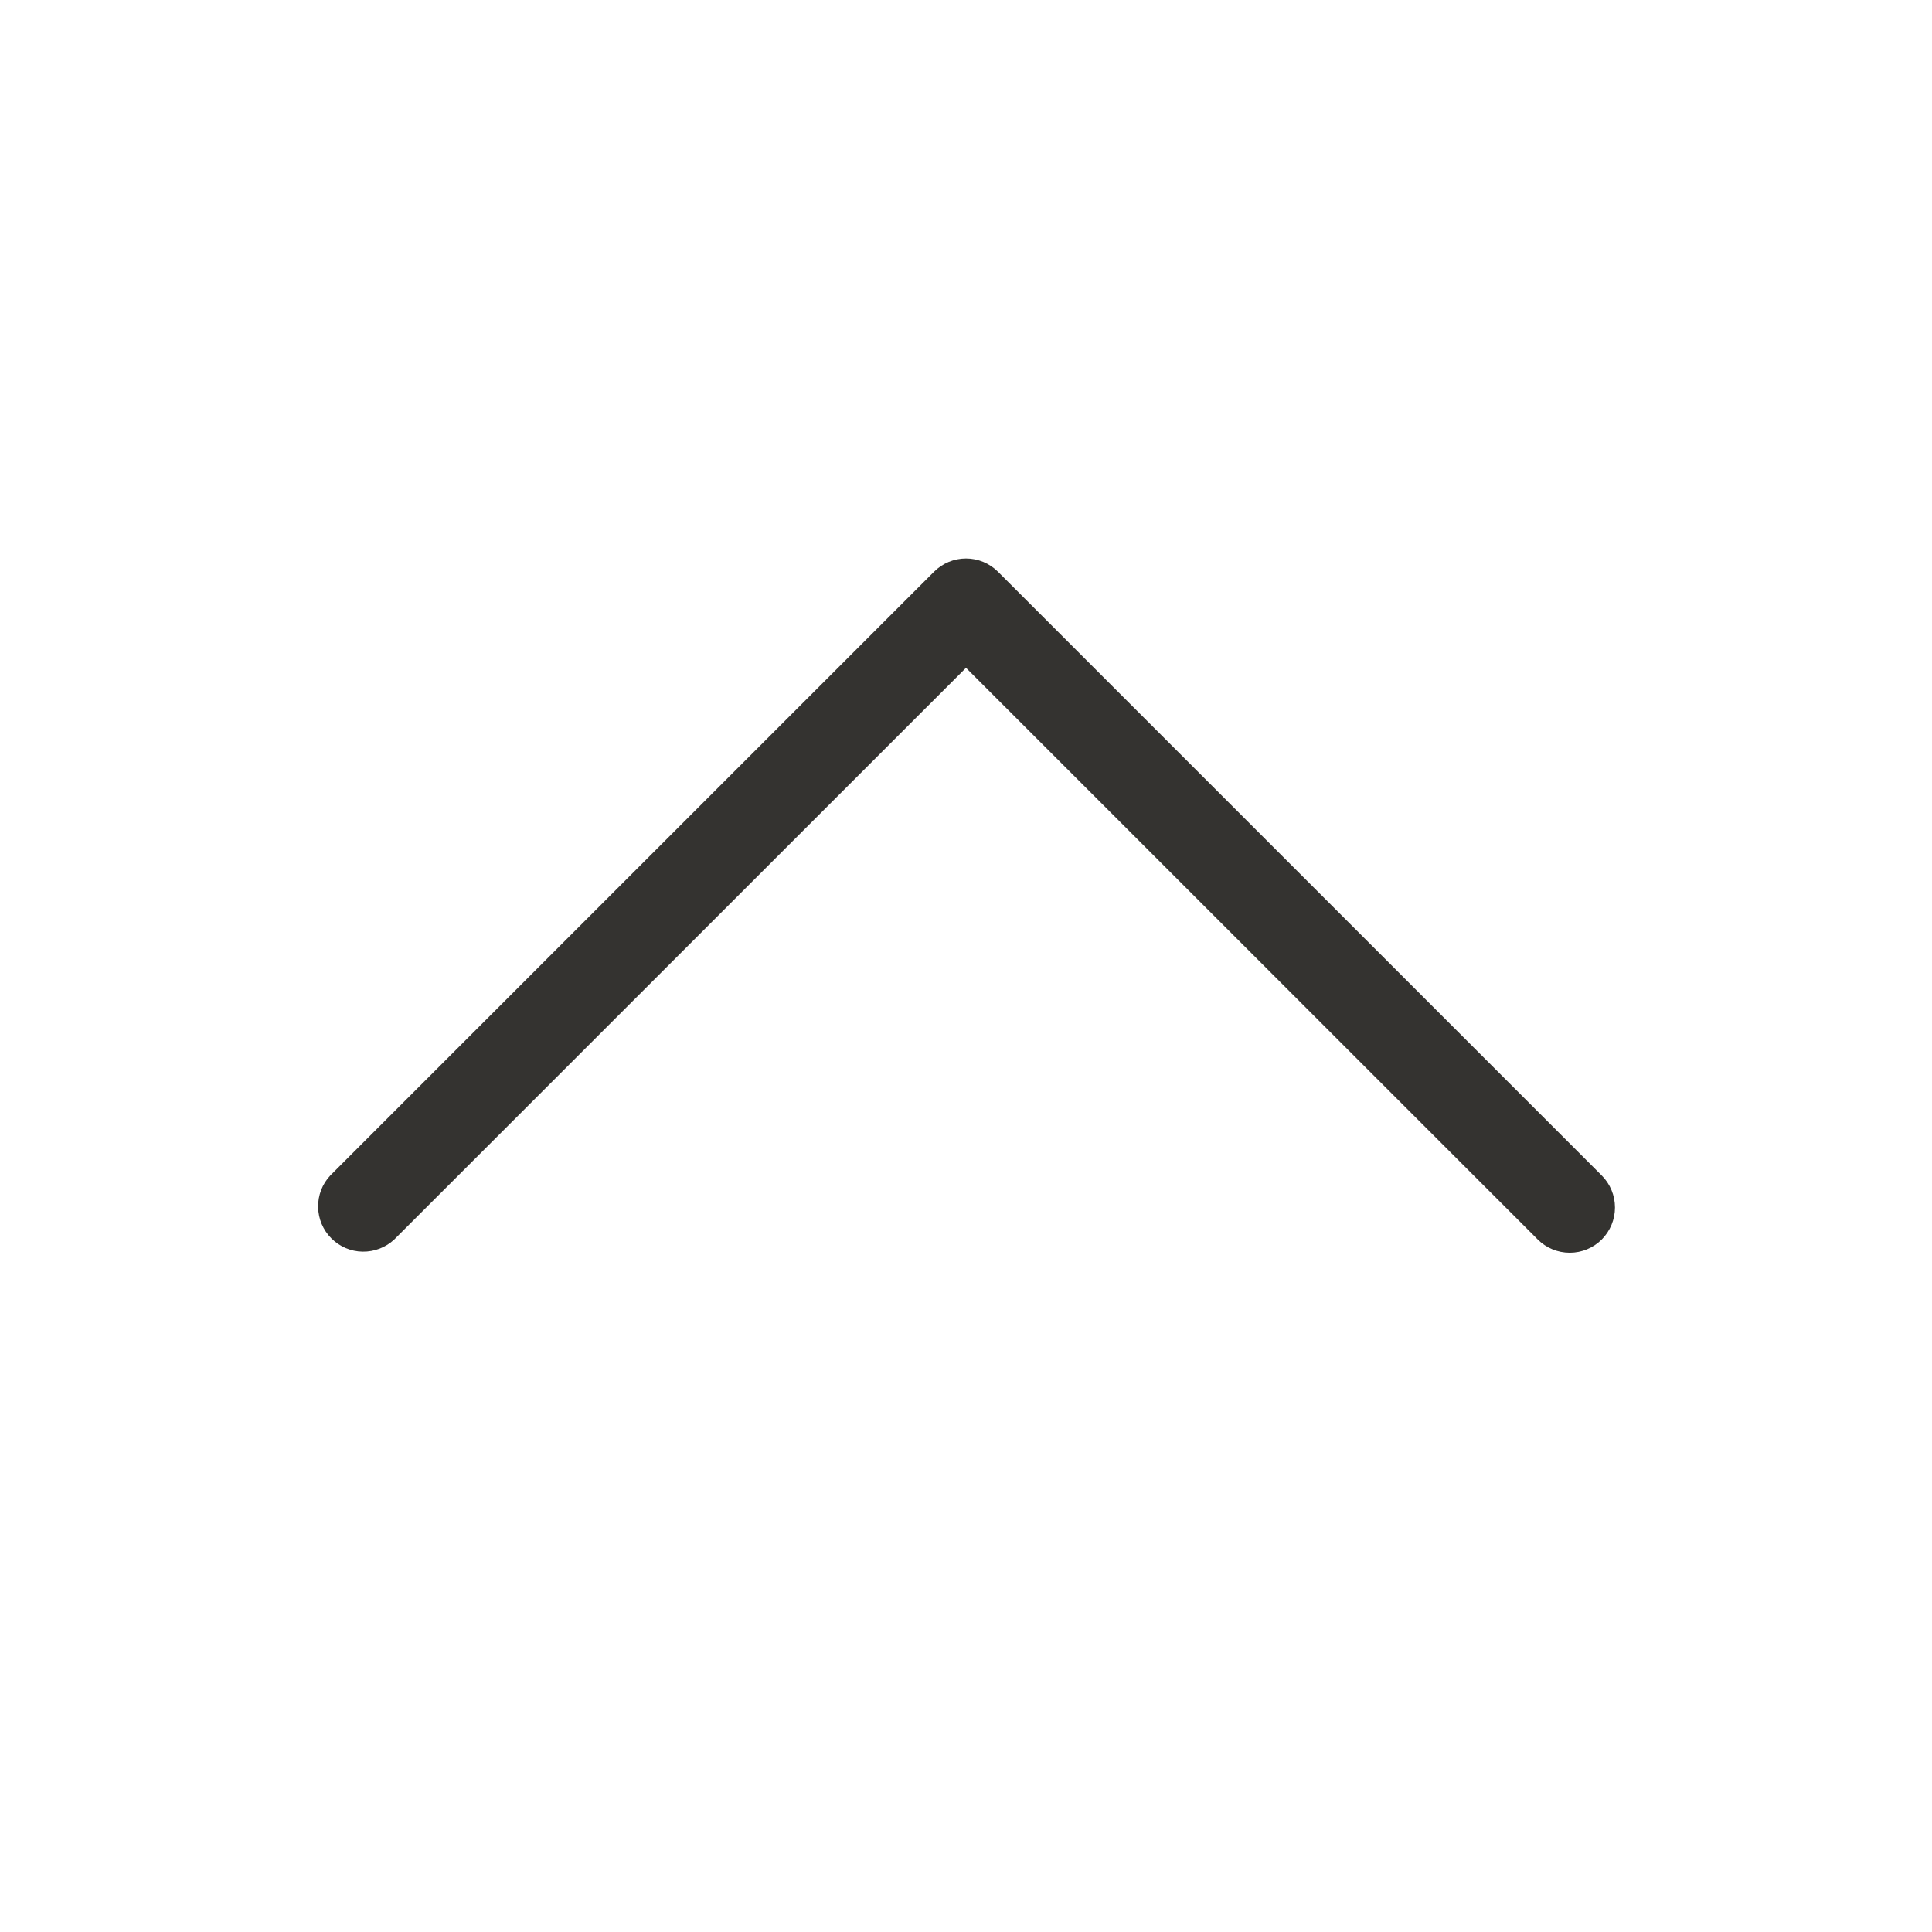 <svg width="32" height="32" viewBox="0 0 32 32" fill="none" xmlns="http://www.w3.org/2000/svg">
<path d="M26.53 20.53C26.389 20.67 26.199 20.749 26 20.749C25.801 20.749 25.61 20.67 25.47 20.53L16 11.061L6.53 20.53C6.388 20.662 6.2 20.734 6.005 20.731C5.811 20.728 5.626 20.649 5.488 20.511C5.351 20.374 5.272 20.189 5.269 19.994C5.265 19.8 5.337 19.612 5.47 19.47L15.47 9.47C15.611 9.329 15.801 9.25 16 9.25C16.199 9.25 16.389 9.329 16.53 9.47L26.53 19.47C26.67 19.61 26.749 19.801 26.749 20C26.749 20.199 26.67 20.389 26.53 20.53Z" fill="#343330"/>
</svg>
